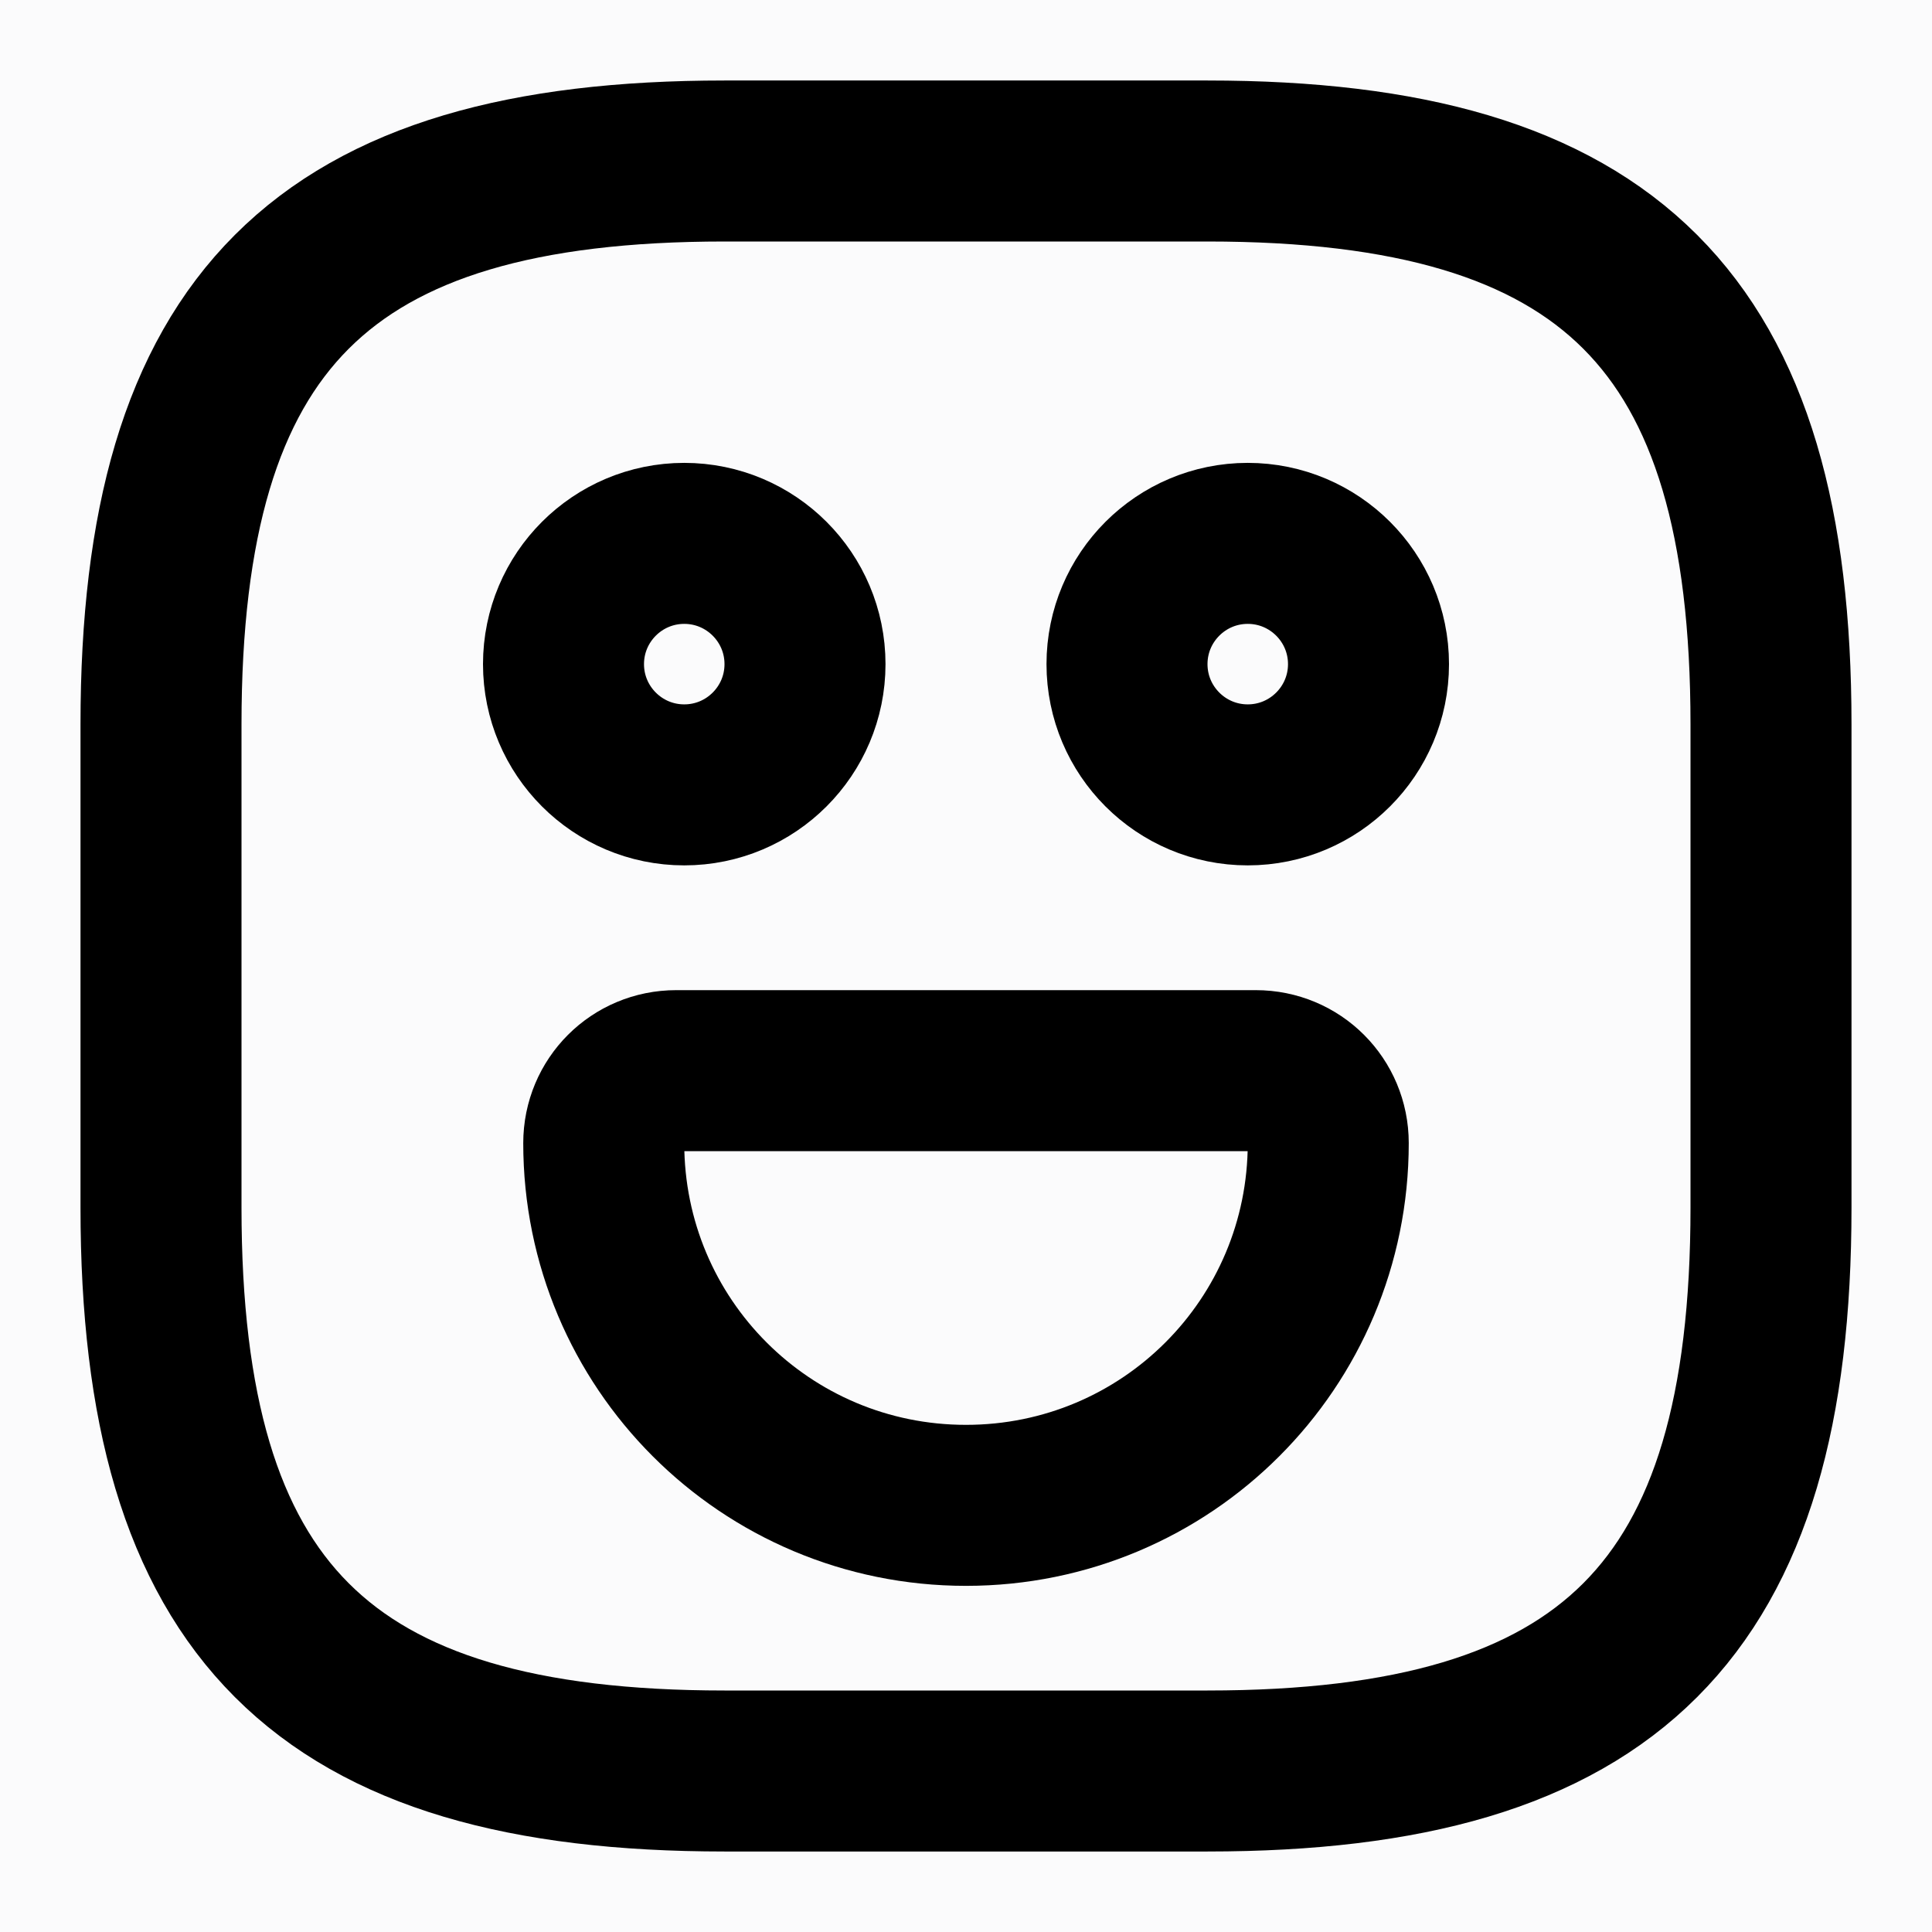 <svg width="24" height="24" viewBox="0 0 24 24" fill="none" xmlns="http://www.w3.org/2000/svg">
<rect width="24" height="24" fill="#D8D8D8"/>
<g id="&#208;&#158;&#209;&#130;&#208;&#181;&#208;&#187;&#209;&#140;">
<g clip-path="url(#clip0_0_1)">
<rect x="-31" y="-788" width="375" height="1066" rx="40" fill="#F6F6F9"/>
<g id="Frame 579">
<rect x="-31" y="-250" width="375" height="428" rx="12" fill="white"/>
<g id="Frame 582">
<rect x="-15" y="-22" width="343" height="184" rx="15" fill="#FBFBFC"/>
<g id="Group 3">
<g id="Frame 581">
<g id="vuesax/linear/emoji-happy">
<g id="vuesax/linear/emoji-happy_2">
<g id="emoji-happy">
<path id="Vector" d="M9 22H15C20 22 22 20 22 15V9C22 4 20 2 15 2H9C4 2 2 4 2 9V15C2 20 4 22 9 22Z" stroke="black" stroke-width="2" stroke-linecap="round" stroke-linejoin="round"/>
<path id="Vector_2" d="M15.5 9.75C16.328 9.75 17 9.078 17 8.25C17 7.422 16.328 6.75 15.5 6.75C14.672 6.75 14 7.422 14 8.25C14 9.078 14.672 9.75 15.5 9.75Z" stroke="black" stroke-width="2" stroke-miterlimit="10" stroke-linecap="round" stroke-linejoin="round"/>
<path id="Vector_3" d="M8.5 9.75C9.328 9.75 10 9.078 10 8.25C10 7.422 9.328 6.75 8.5 6.75C7.672 6.75 7 7.422 7 8.25C7 9.078 7.672 9.75 8.5 9.75Z" stroke="black" stroke-width="2" stroke-miterlimit="10" stroke-linecap="round" stroke-linejoin="round"/>
<path id="Vector_4" d="M8.4 13.3H15.6C16.1 13.3 16.5 13.7 16.5 14.2C16.5 16.69 14.49 18.7 12 18.7C9.51 18.7 7.5 16.69 7.5 14.2C7.5 13.7 7.9 13.3 8.4 13.3Z" stroke="black" stroke-width="2" stroke-miterlimit="10" stroke-linecap="round" stroke-linejoin="round"/>
</g>
</g>
</g>
</g>
</g>
</g>
</g>
</g>
</g>
<defs>
<clipPath id="clip0_0_1">
<rect x="-31" y="-788" width="375" height="1066" rx="40" fill="white"/>
</clipPath>
</defs>
</svg>
